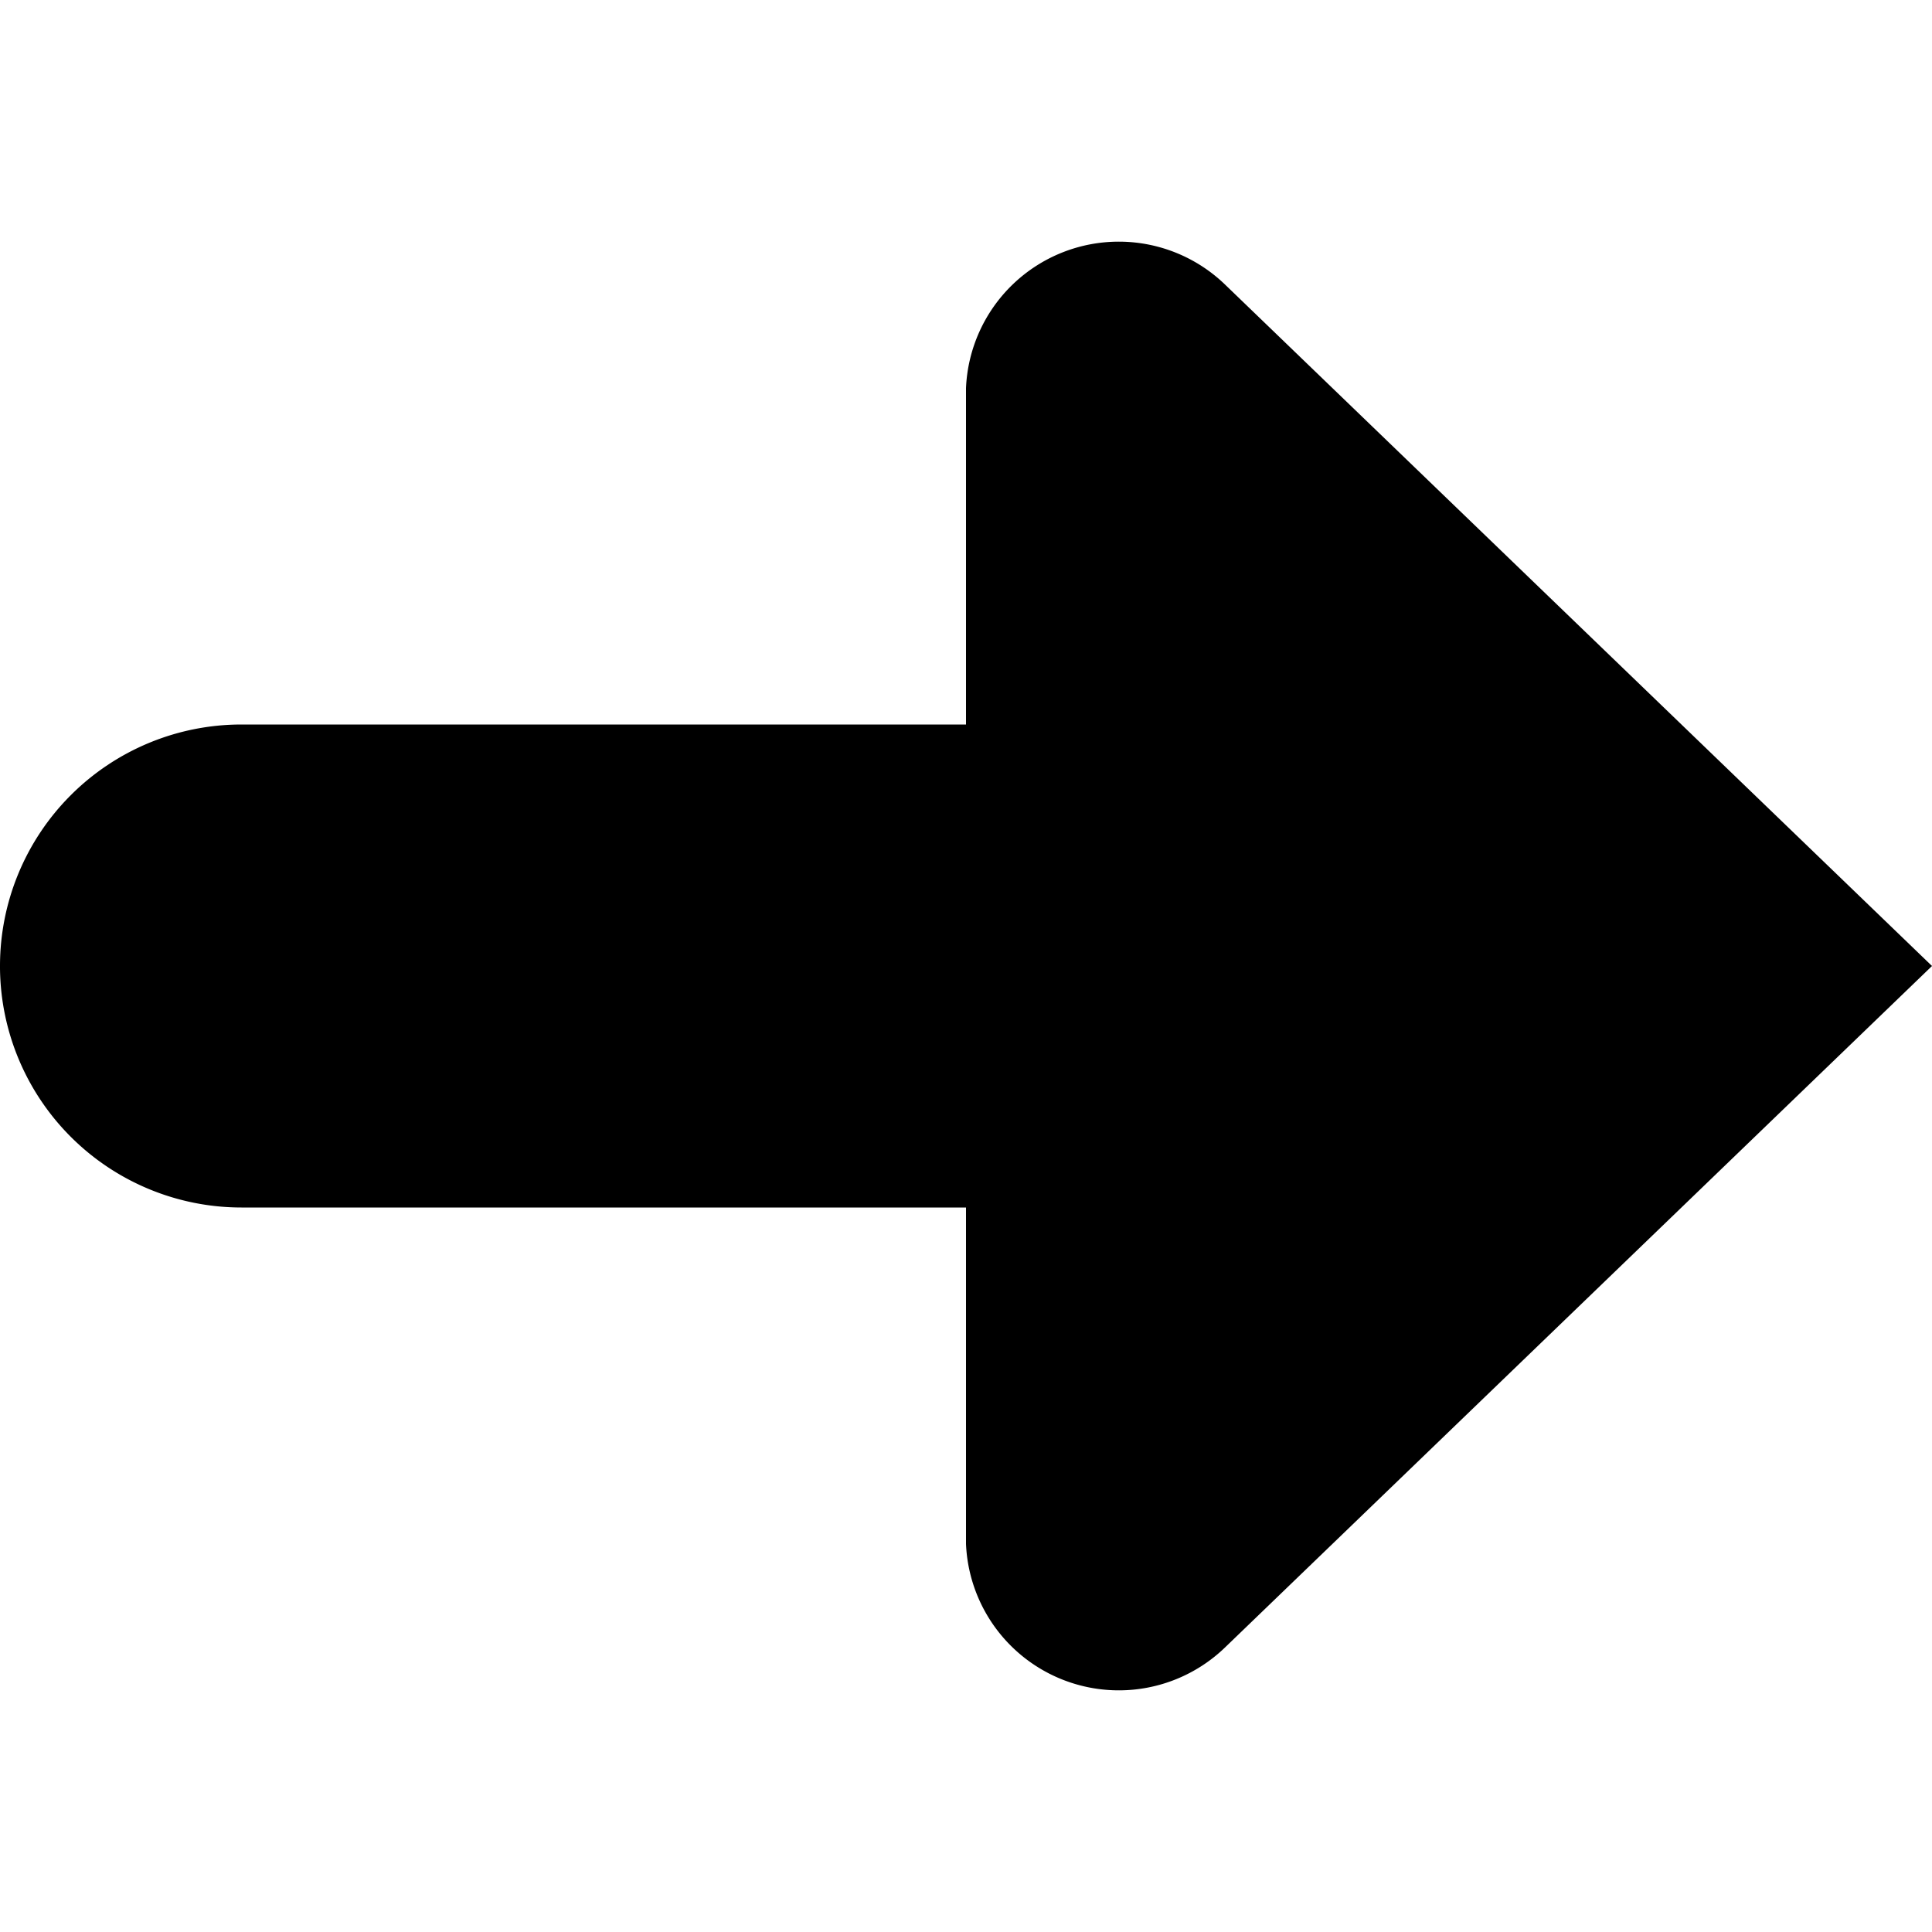 <svg xmlns="http://www.w3.org/2000/svg" width="24" height="24" viewBox="0 0 24 24"><title>arrow-right</title><g id="arrow-right"><path id="arrow-right-2" data-name="arrow-right" d="M15.219,3.536A1.9,1.9,0,0,0,12,4.822V9H3a3,3,0,0,0-3,3H0l0,.024A3,3,0,0,0,3,15h9v4.179a1.9,1.9,0,0,0,3.219,1.285L24,12Z"/></g></svg>